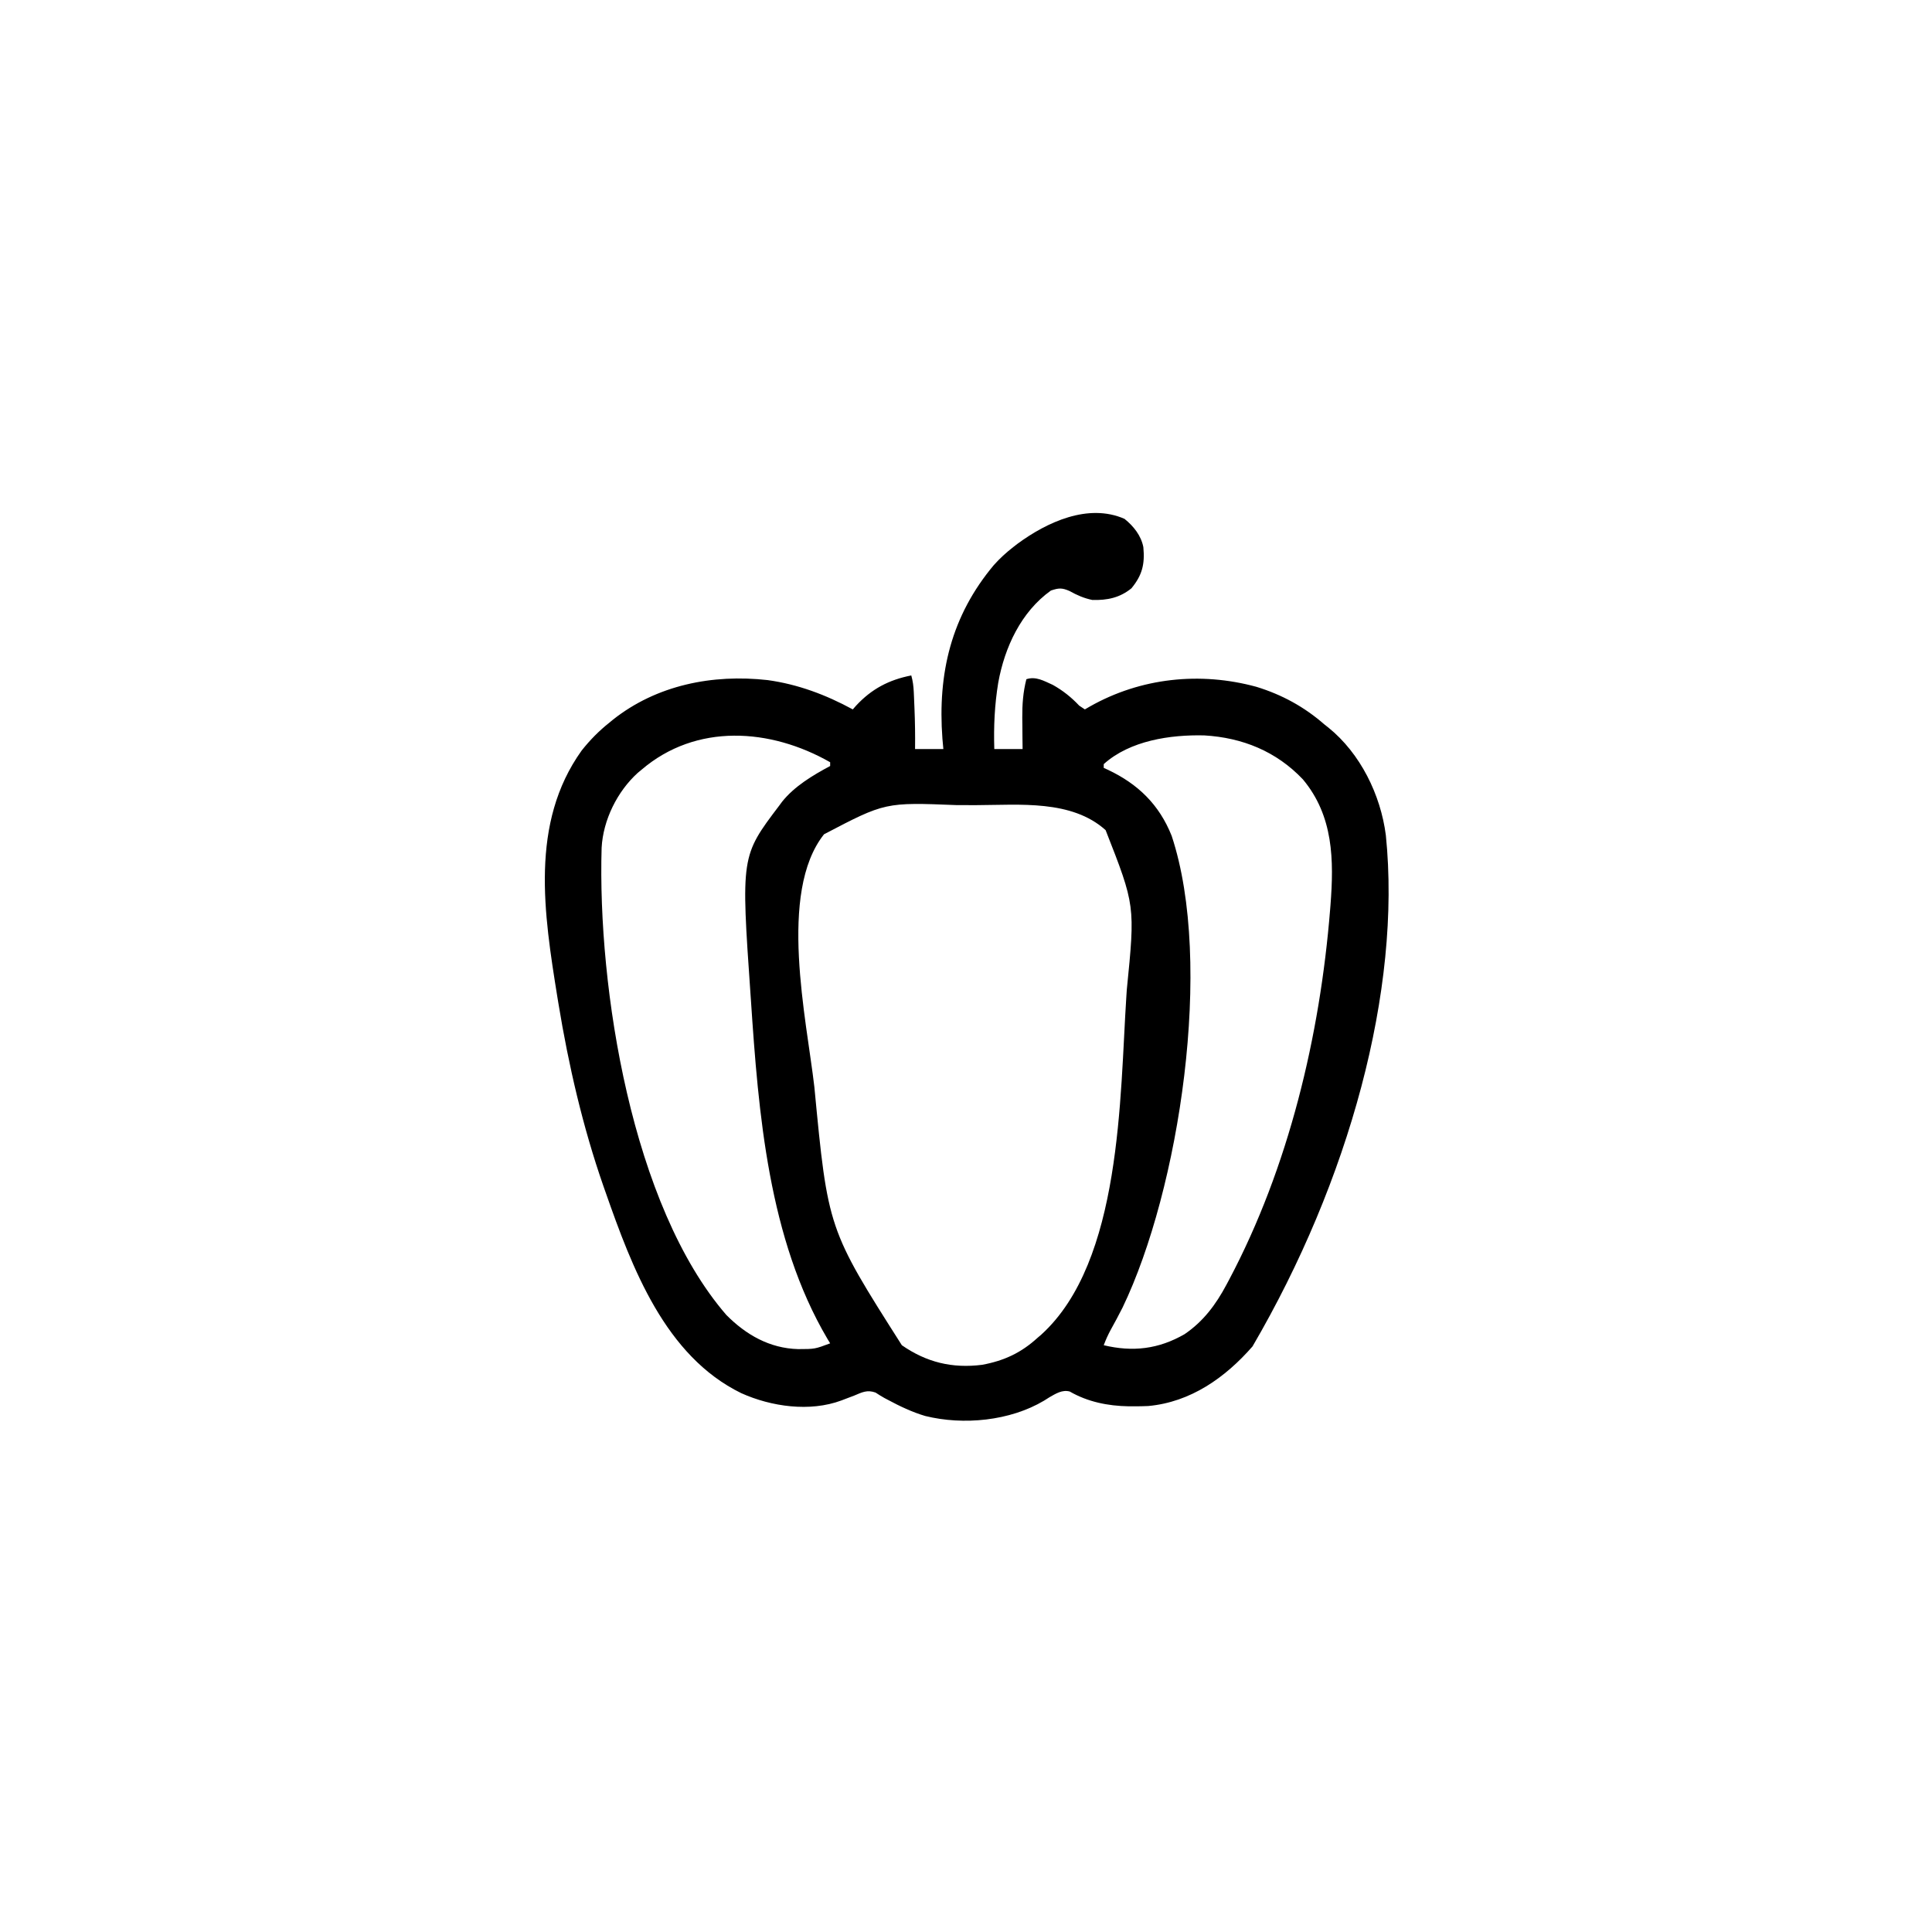 <svg width="300" height="300" viewBox="0 0 300 300" fill="none" xmlns="http://www.w3.org/2000/svg">
<path d="M174.609 80.566C176.012 81.694 177.195 83.162 177.539 84.96C177.789 87.602 177.369 89.309 175.69 91.351C173.878 92.825 171.937 93.222 169.629 93.164C168.329 92.899 167.231 92.418 166.077 91.772C164.897 91.259 164.414 91.288 163.184 91.699C158.546 95.012 155.997 100.522 155.007 106.003C154.437 109.452 154.287 112.817 154.394 116.308C155.845 116.308 157.295 116.308 158.789 116.308C158.782 115.771 158.775 115.234 158.768 114.681C158.763 113.966 158.758 113.251 158.752 112.536C158.747 112.183 158.743 111.831 158.738 111.467C158.726 109.392 158.859 107.482 159.375 105.468C160.846 104.978 162.106 105.735 163.477 106.347C165.052 107.232 166.336 108.255 167.578 109.57C167.868 109.763 168.158 109.957 168.457 110.156C168.72 110.004 168.983 109.851 169.253 109.695C177.142 105.238 186.36 104.268 195.097 106.649C199.079 107.875 202.529 109.761 205.664 112.5C205.861 112.654 206.058 112.809 206.26 112.969C211.243 116.991 214.387 123.415 215.194 129.701C217.642 153.746 209.468 183.421 194.489 209.072C190.256 213.92 184.878 217.726 178.293 218.326C177.546 218.361 176.803 218.373 176.056 218.371C175.655 218.37 175.655 218.37 175.247 218.37C172.044 218.313 168.914 217.692 166.111 216.075C164.943 215.759 163.953 216.399 162.952 216.968C162.541 217.228 162.541 217.228 162.122 217.492C156.83 220.642 149.622 221.344 143.664 219.873C141.613 219.266 139.729 218.36 137.849 217.354C137.673 217.261 137.497 217.168 137.316 217.073C136.849 216.815 136.4 216.526 135.953 216.236C134.651 215.772 133.876 216.187 132.642 216.705C132.195 216.876 131.747 217.046 131.299 217.214C131.086 217.296 130.873 217.377 130.654 217.461C125.749 219.287 119.771 218.426 115.115 216.335C103.28 210.568 98.15 196.881 94.043 185.156C93.929 184.832 93.814 184.508 93.697 184.174C90.499 174.994 88.293 165.445 86.719 155.859C86.634 155.343 86.634 155.343 86.547 154.817C84.476 141.92 82.231 127.832 90.322 116.539C91.614 114.911 93.002 113.496 94.629 112.207C94.801 112.064 94.974 111.921 95.152 111.774C101.967 106.362 110.65 104.652 119.181 105.603C123.899 106.251 128.254 107.891 132.422 110.156C132.589 109.965 132.756 109.774 132.929 109.577C135.334 106.984 138.017 105.566 141.504 104.882C141.747 105.746 141.849 106.549 141.89 107.445C141.902 107.713 141.914 107.98 141.927 108.257C141.938 108.539 141.95 108.821 141.962 109.112C141.974 109.4 141.986 109.687 141.999 109.984C142.086 112.095 142.116 114.195 142.09 116.308C143.54 116.308 144.99 116.308 146.484 116.308C146.436 115.776 146.388 115.245 146.338 114.697C145.581 104.558 147.707 95.626 154.332 87.733C155.257 86.704 156.231 85.809 157.324 84.96C157.54 84.793 157.755 84.625 157.978 84.452C162.561 81.073 168.978 78.096 174.609 80.566ZM99.609 119.531C99.418 119.689 99.226 119.848 99.029 120.011C95.836 122.905 93.652 127.342 93.42 131.636C92.778 153.403 98.1 187.228 112.787 204.188C115.838 207.263 119.507 209.37 123.934 209.488C126.524 209.483 126.524 209.483 128.906 208.593C128.764 208.358 128.622 208.123 128.476 207.881C119.336 192.38 117.77 172.884 116.601 155.273C116.585 155.04 116.568 154.808 116.551 154.568C115.051 132.945 115.051 132.945 120.996 125.097C121.139 124.902 121.282 124.707 121.43 124.507C123.362 122.083 126.199 120.393 128.906 118.945C128.906 118.752 128.906 118.558 128.906 118.359C119.631 113.073 108.108 112.257 99.609 119.531ZM171.387 118.652C171.387 118.845 171.387 119.039 171.387 119.238C171.606 119.338 171.826 119.437 172.053 119.54C176.712 121.746 180.011 124.949 181.934 129.785C188.505 149.608 183.125 184.721 174.316 203.027C173.724 204.204 173.102 205.362 172.46 206.513C172.041 207.293 171.694 208.057 171.387 208.886C175.883 209.958 179.886 209.507 183.944 207.167C186.852 205.19 188.795 202.58 190.43 199.511C190.637 199.124 190.637 199.124 190.848 198.73C200.103 181.265 204.966 160.875 206.543 141.21C206.559 141.006 206.576 140.801 206.593 140.591C207.141 133.548 207.067 126.709 202.312 121.019C198.187 116.671 192.935 114.544 187.001 114.193C181.73 114.069 175.461 114.986 171.387 118.652ZM127.954 129.547C120.767 138.61 125.241 158.217 126.454 168.79C128.563 190.843 128.563 190.843 140.039 208.886C143.868 211.543 147.862 212.515 152.508 211.926C155.925 211.294 158.574 210.06 161.133 207.714C161.316 207.558 161.498 207.402 161.687 207.242C174.214 195.871 173.881 170.261 174.902 154.687C174.924 154.359 174.945 154.031 174.968 153.693C176.275 140.611 176.275 140.611 171.68 128.906C166.41 124.154 158.287 124.999 151.684 125.021C150.664 125.024 149.643 125.022 148.623 125.019C137.451 124.573 137.451 124.573 127.954 129.547Z" fill="black"/>
</svg>
